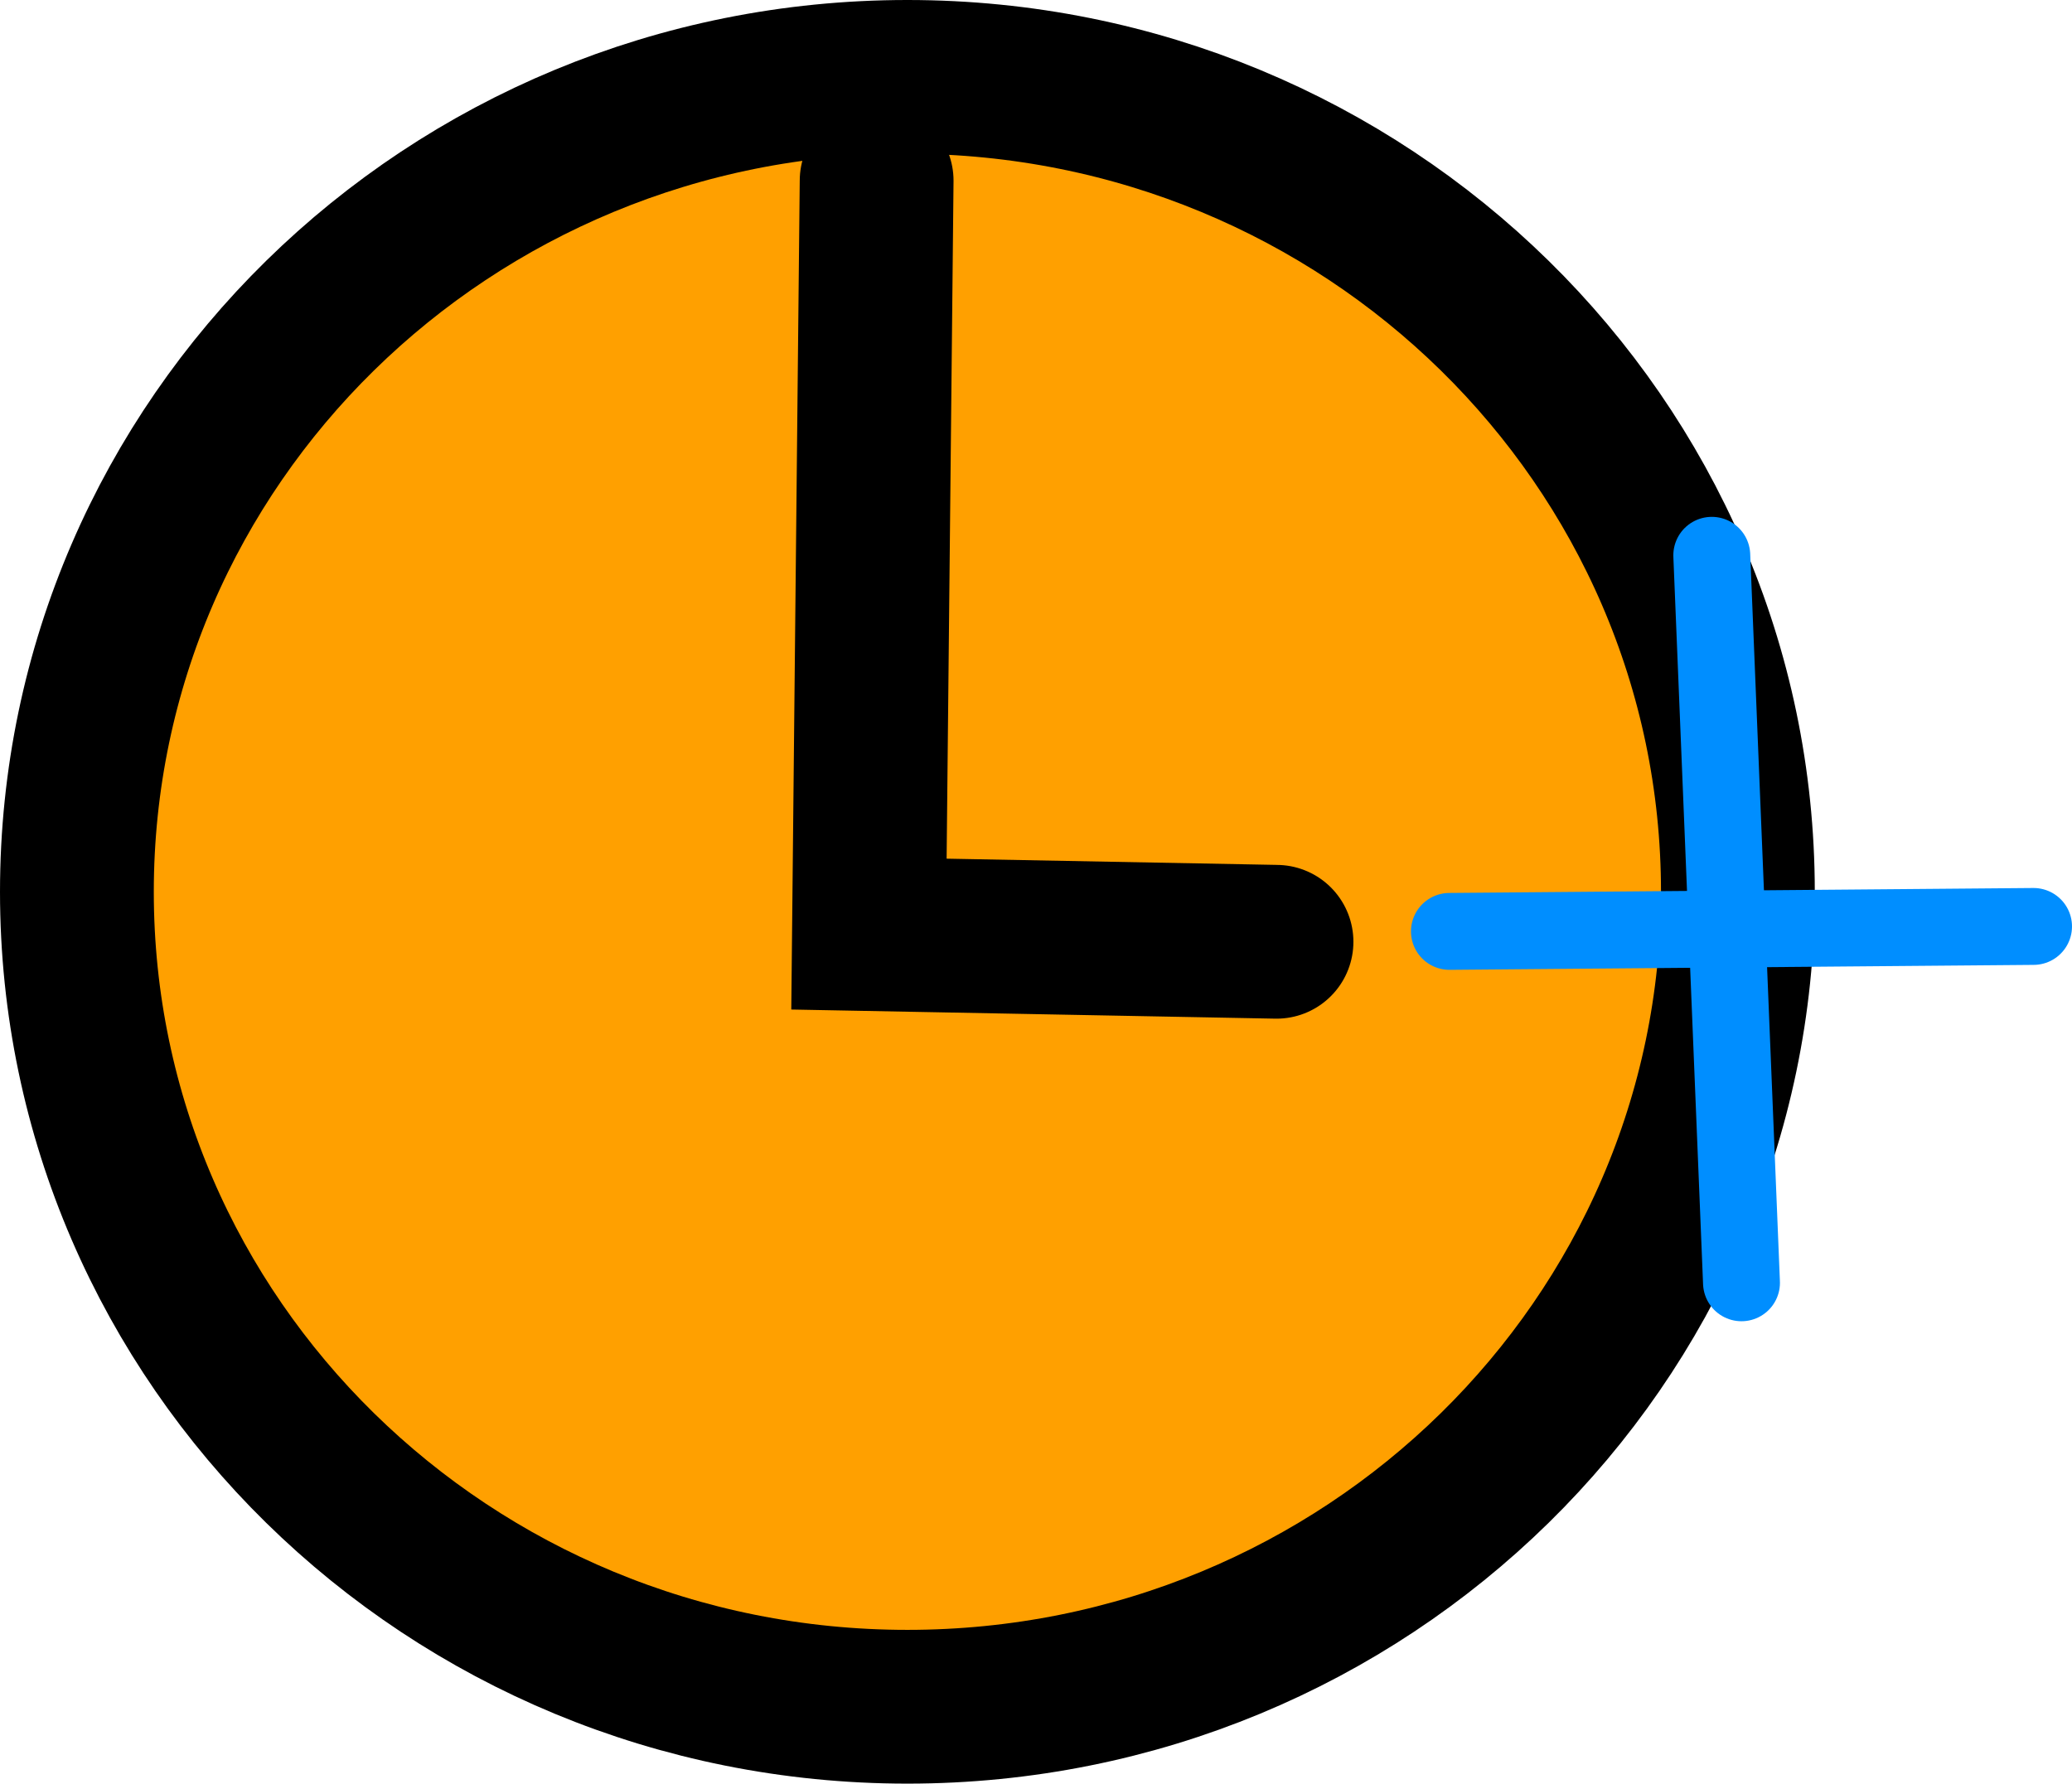 <svg version="1.1" xmlns="http://www.w3.org/2000/svg" xmlns:xlink="http://www.w3.org/1999/xlink" width="67.362" height="58" viewBox="0,0,67.362,58"><g transform="translate(-210.5,-151)"><g data-paper-data="{&quot;isPaintingLayer&quot;:true}" fill-rule="nonzero" stroke-linejoin="miter" stroke-miterlimit="10" stroke-dasharray="" stroke-dashoffset="0" style="mix-blend-mode: normal"><path d="M267,180c0,14.636 -12.088,26.5 -27,26.5c-14.912,0 -27,-11.864 -27,-26.5c0,-14.636 12.088,-26.5 27,-26.5c14.912,0 27,11.864 27,26.5z" fill="#ffa000" stroke="#000000" stroke-width="5" stroke-linecap="butt"/><path d="M252,181.625l-13.25,-0.25l0.25,-24.5" fill="none" stroke="#000000" stroke-width="5" stroke-linecap="round"/><path d="M257.622,181.287l18.99,-0.161" fill="none" stroke="#008eff" stroke-width="2.5" stroke-linecap="round"/><path d="M266.151,169.057l0.966,23.657" fill="none" stroke="#008eff" stroke-width="2.5" stroke-linecap="round"/></g></g></svg>